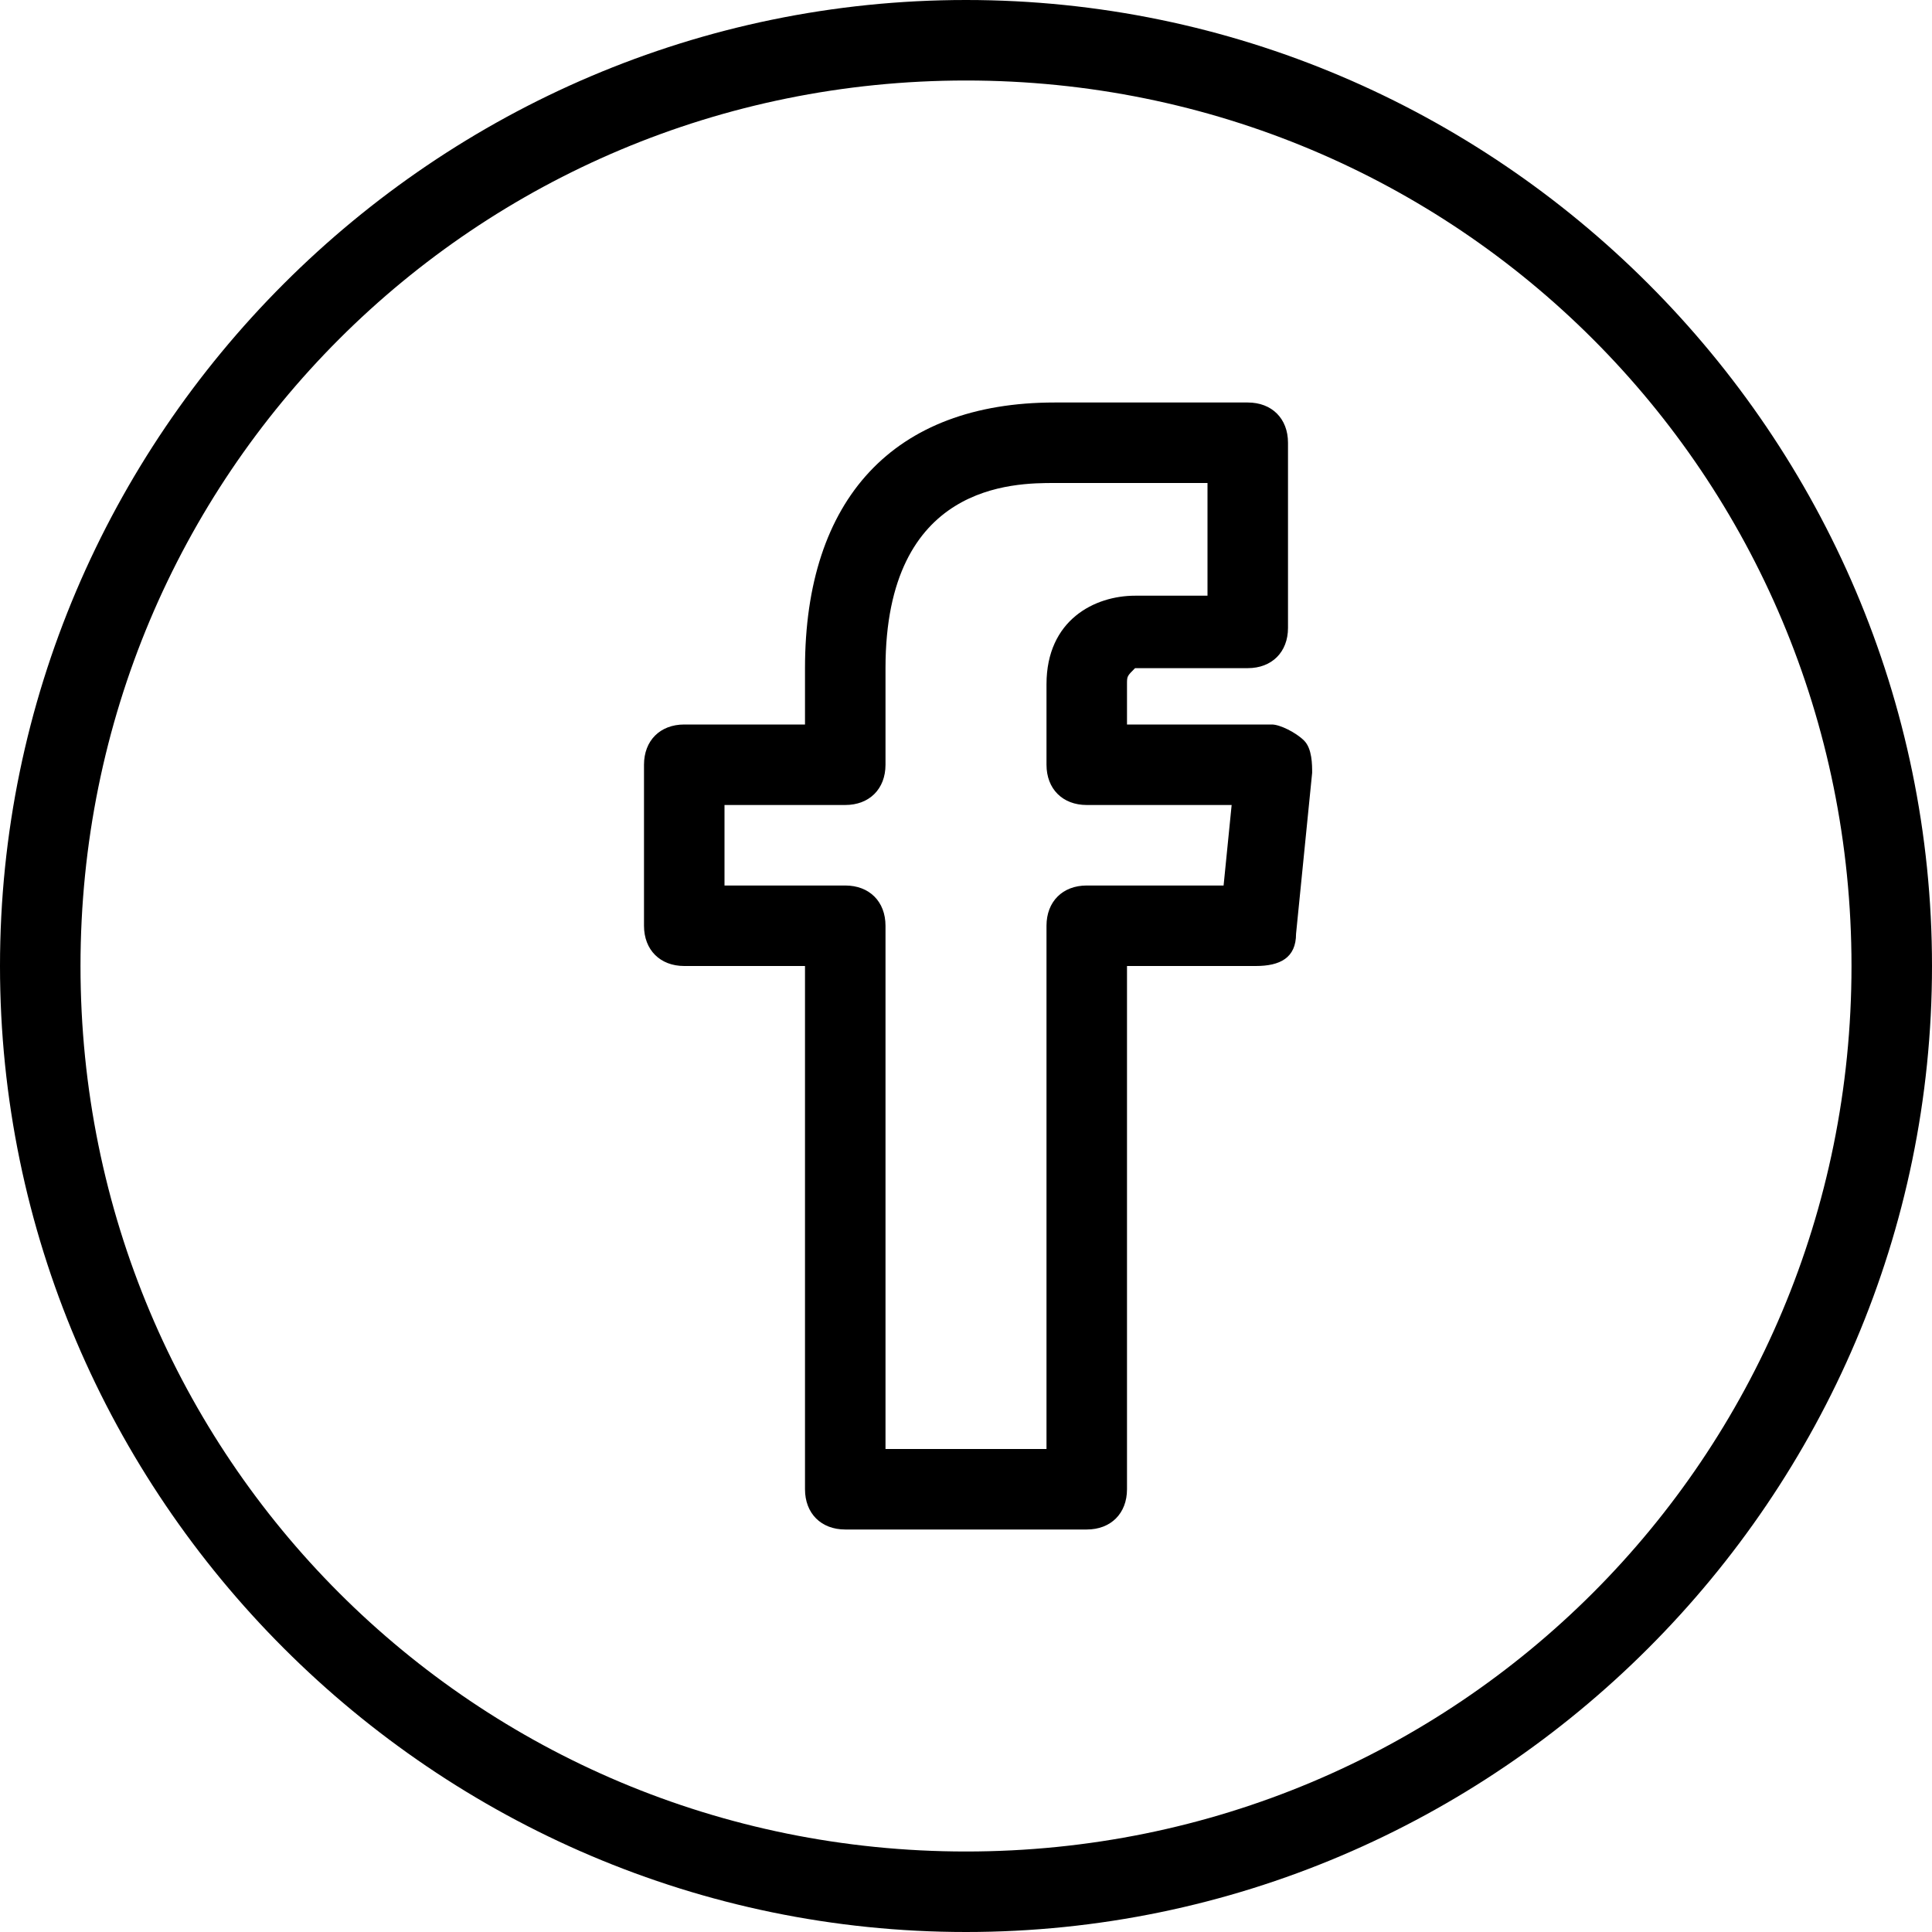 <svg version="1.1" xmlns="http://www.w3.org/2000/svg" xmlns:xlink="http://www.w3.org/1999/xlink" viewBox="0 0 24 24">
	<g>
		<path d="M12,24C5.4,24,0,18.6,0,12C0,5.4,5.4,0,12,0c6.6,0,12,5.4,12,12C24,18.6,18.6,24,12,24z M12,1 C5.9,1,1,5.9,1,12s4.9,11,11,11s11-4.9,11-11S18.1,1,12,1z"/>
		<path d="M13.5,19h-3c-0.3,0-0.5-0.2-0.5-0.5V12H8.5C8.2,12,8,11.8,8,11.5v-2C8,9.2,8.2,9,8.5,9H10V8.3 C10,6.2,11.1,5,13.1,5l2.4,0C15.8,5,16,5.2,16,5.5v2.3c0,0.3-0.2,0.5-0.5,0.5h-1.4C14,8.4,14,8.4,14,8.5V9h1.8 c0.1,0,0.3,0.1,0.4,0.2c0.1,0.1,0.1,0.3,0.1,0.4l-0.2,2c0,0.3-0.2,0.4-0.5,0.4H14v6.5C14,18.8,13.8,19,13.5,19z M11,18h2v-6.5 c0-0.3,0.2-0.5,0.5-0.5h1.7l0.1-1h-1.8C13.2,10,13,9.8,13,9.5v-1c0-0.8,0.6-1.1,1.1-1.1H15V6l-1.9,0C12.6,6,11,6,11,8.3v1.2 c0,0.3-0.2,0.5-0.5,0.5H9v1h1.5c0.3,0,0.5,0.2,0.5,0.5V18z"/>
	</g>
</svg>
